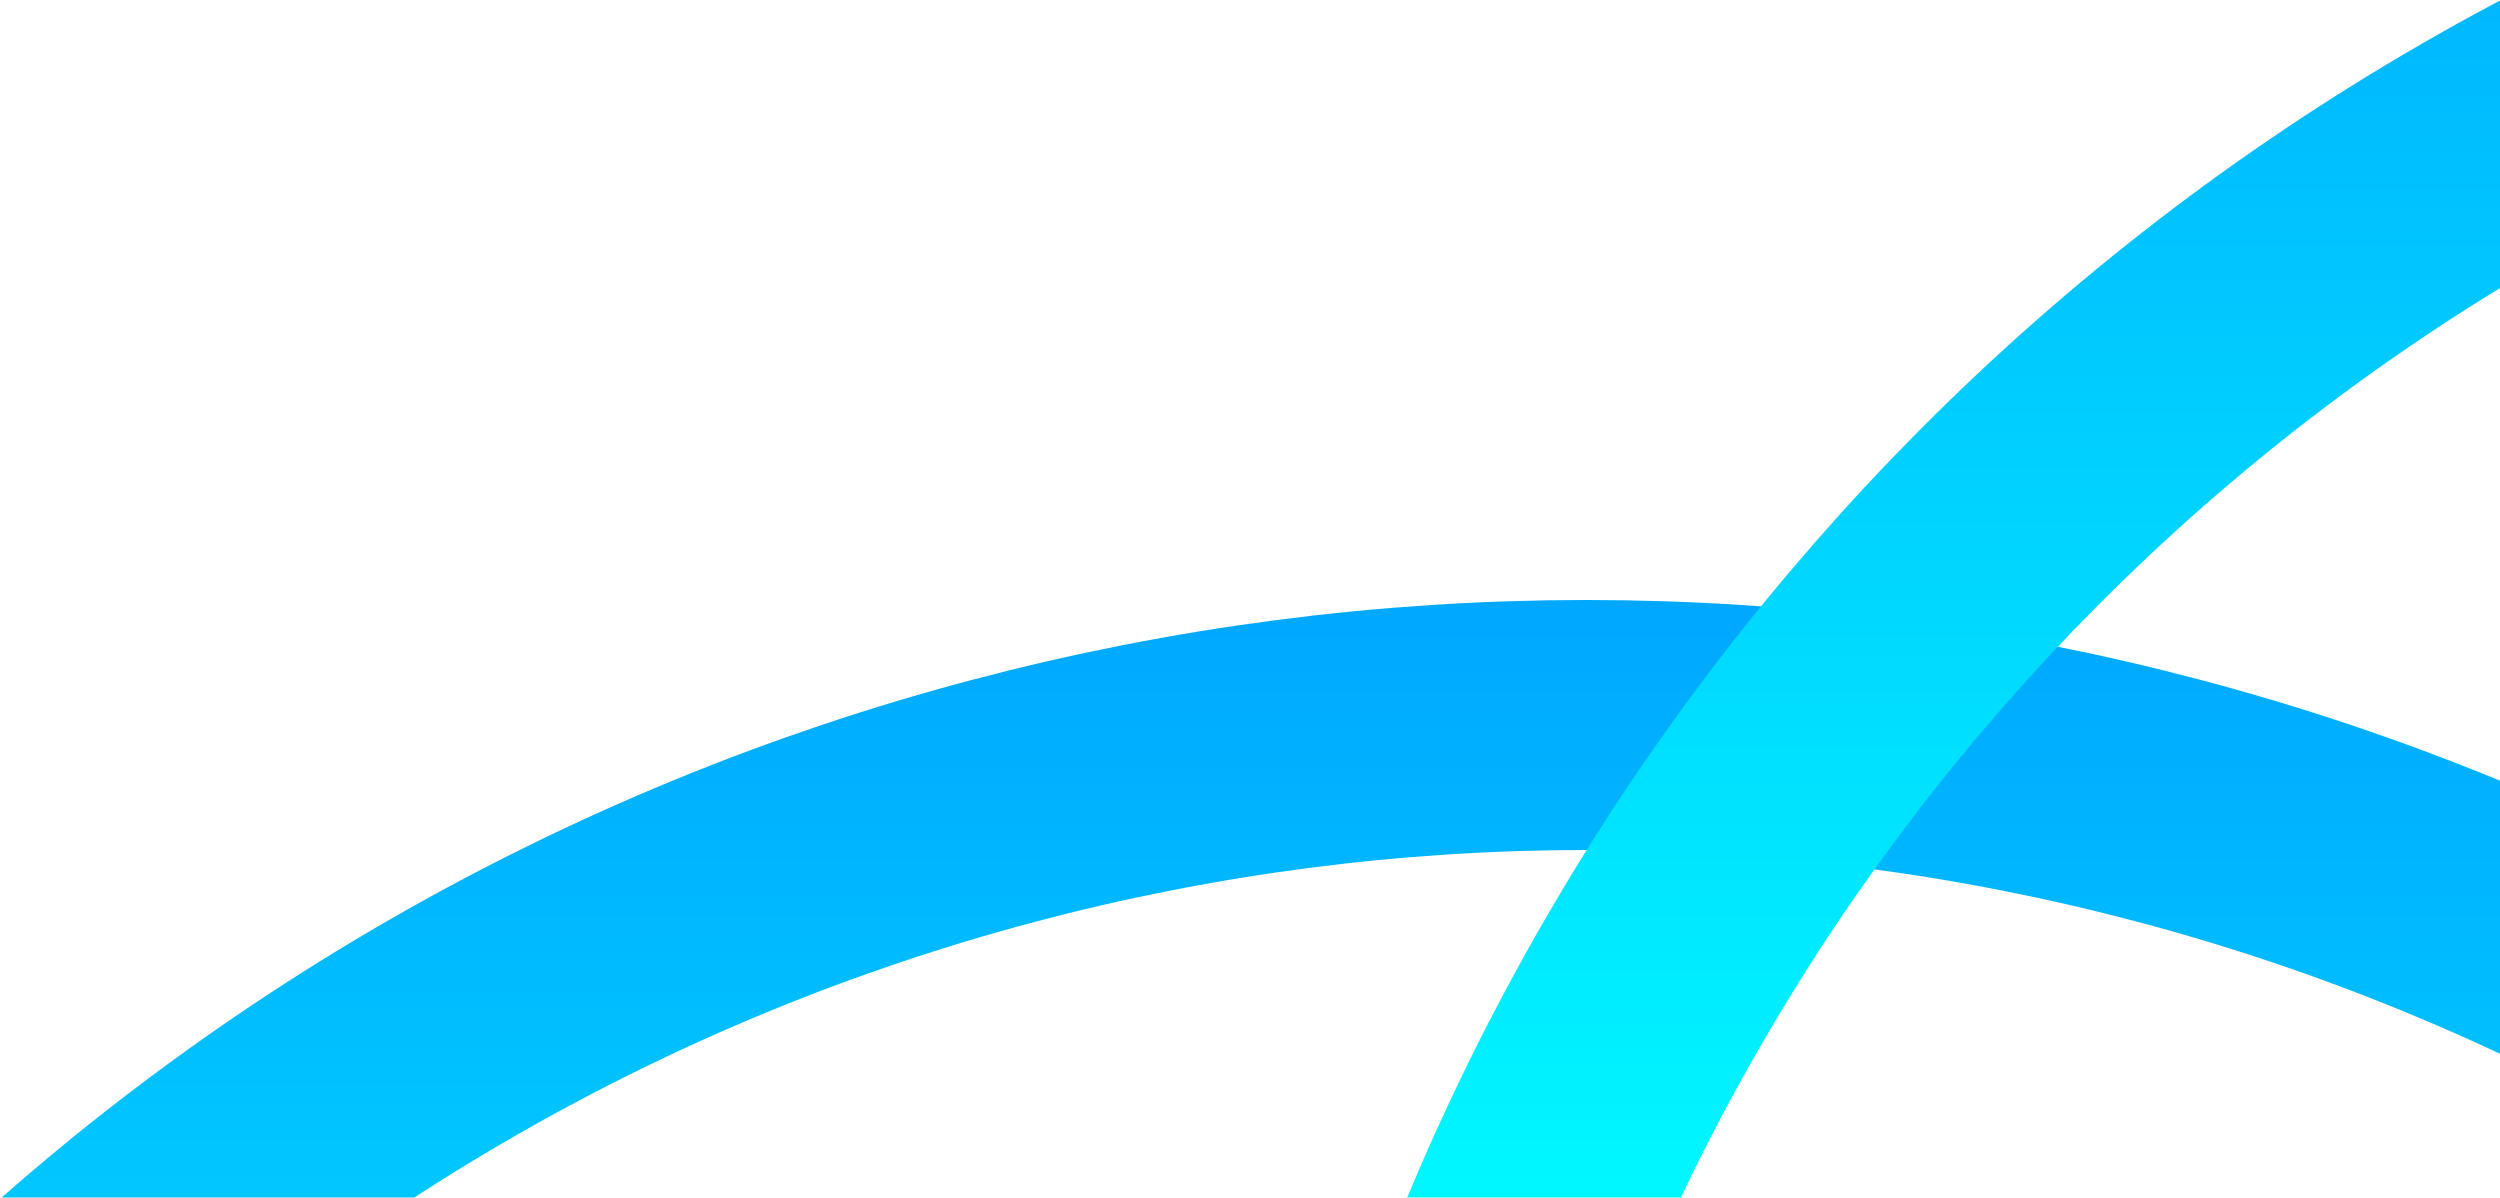 <?xml version="1.0" encoding="UTF-8"?>
<svg width="1000px" height="479px" viewBox="0 0 1000 479" version="1.1" xmlns="http://www.w3.org/2000/svg" xmlns:xlink="http://www.w3.org/1999/xlink">
    <title>bj_line</title>
    <defs>
        <linearGradient x1="50%" y1="-8.747%" x2="50%" y2="29.076%" id="linearGradient-1">
            <stop stop-color="#0098FF" offset="0%"></stop>
            <stop stop-color="#0098FF" offset="0%"></stop>
            <stop stop-color="#00F7FF" offset="100%"></stop>
        </linearGradient>
    </defs>
    <g id="页面-1" stroke="none" stroke-width="1" fill="none" fill-rule="evenodd">
        <g id="UI设计" transform="translate(-920, -601)" stroke="url(#linearGradient-1)" stroke-width="100">
            <g id="bj_line" transform="translate(595, 490)">
                <ellipse id="椭圆形" cx="959.5" cy="1310" rx="909.5" ry="909"></ellipse>
                <ellipse id="椭圆形备份" cx="1773.5" cy="959" rx="909.5" ry="909"></ellipse>
            </g>
        </g>
    </g>
</svg>